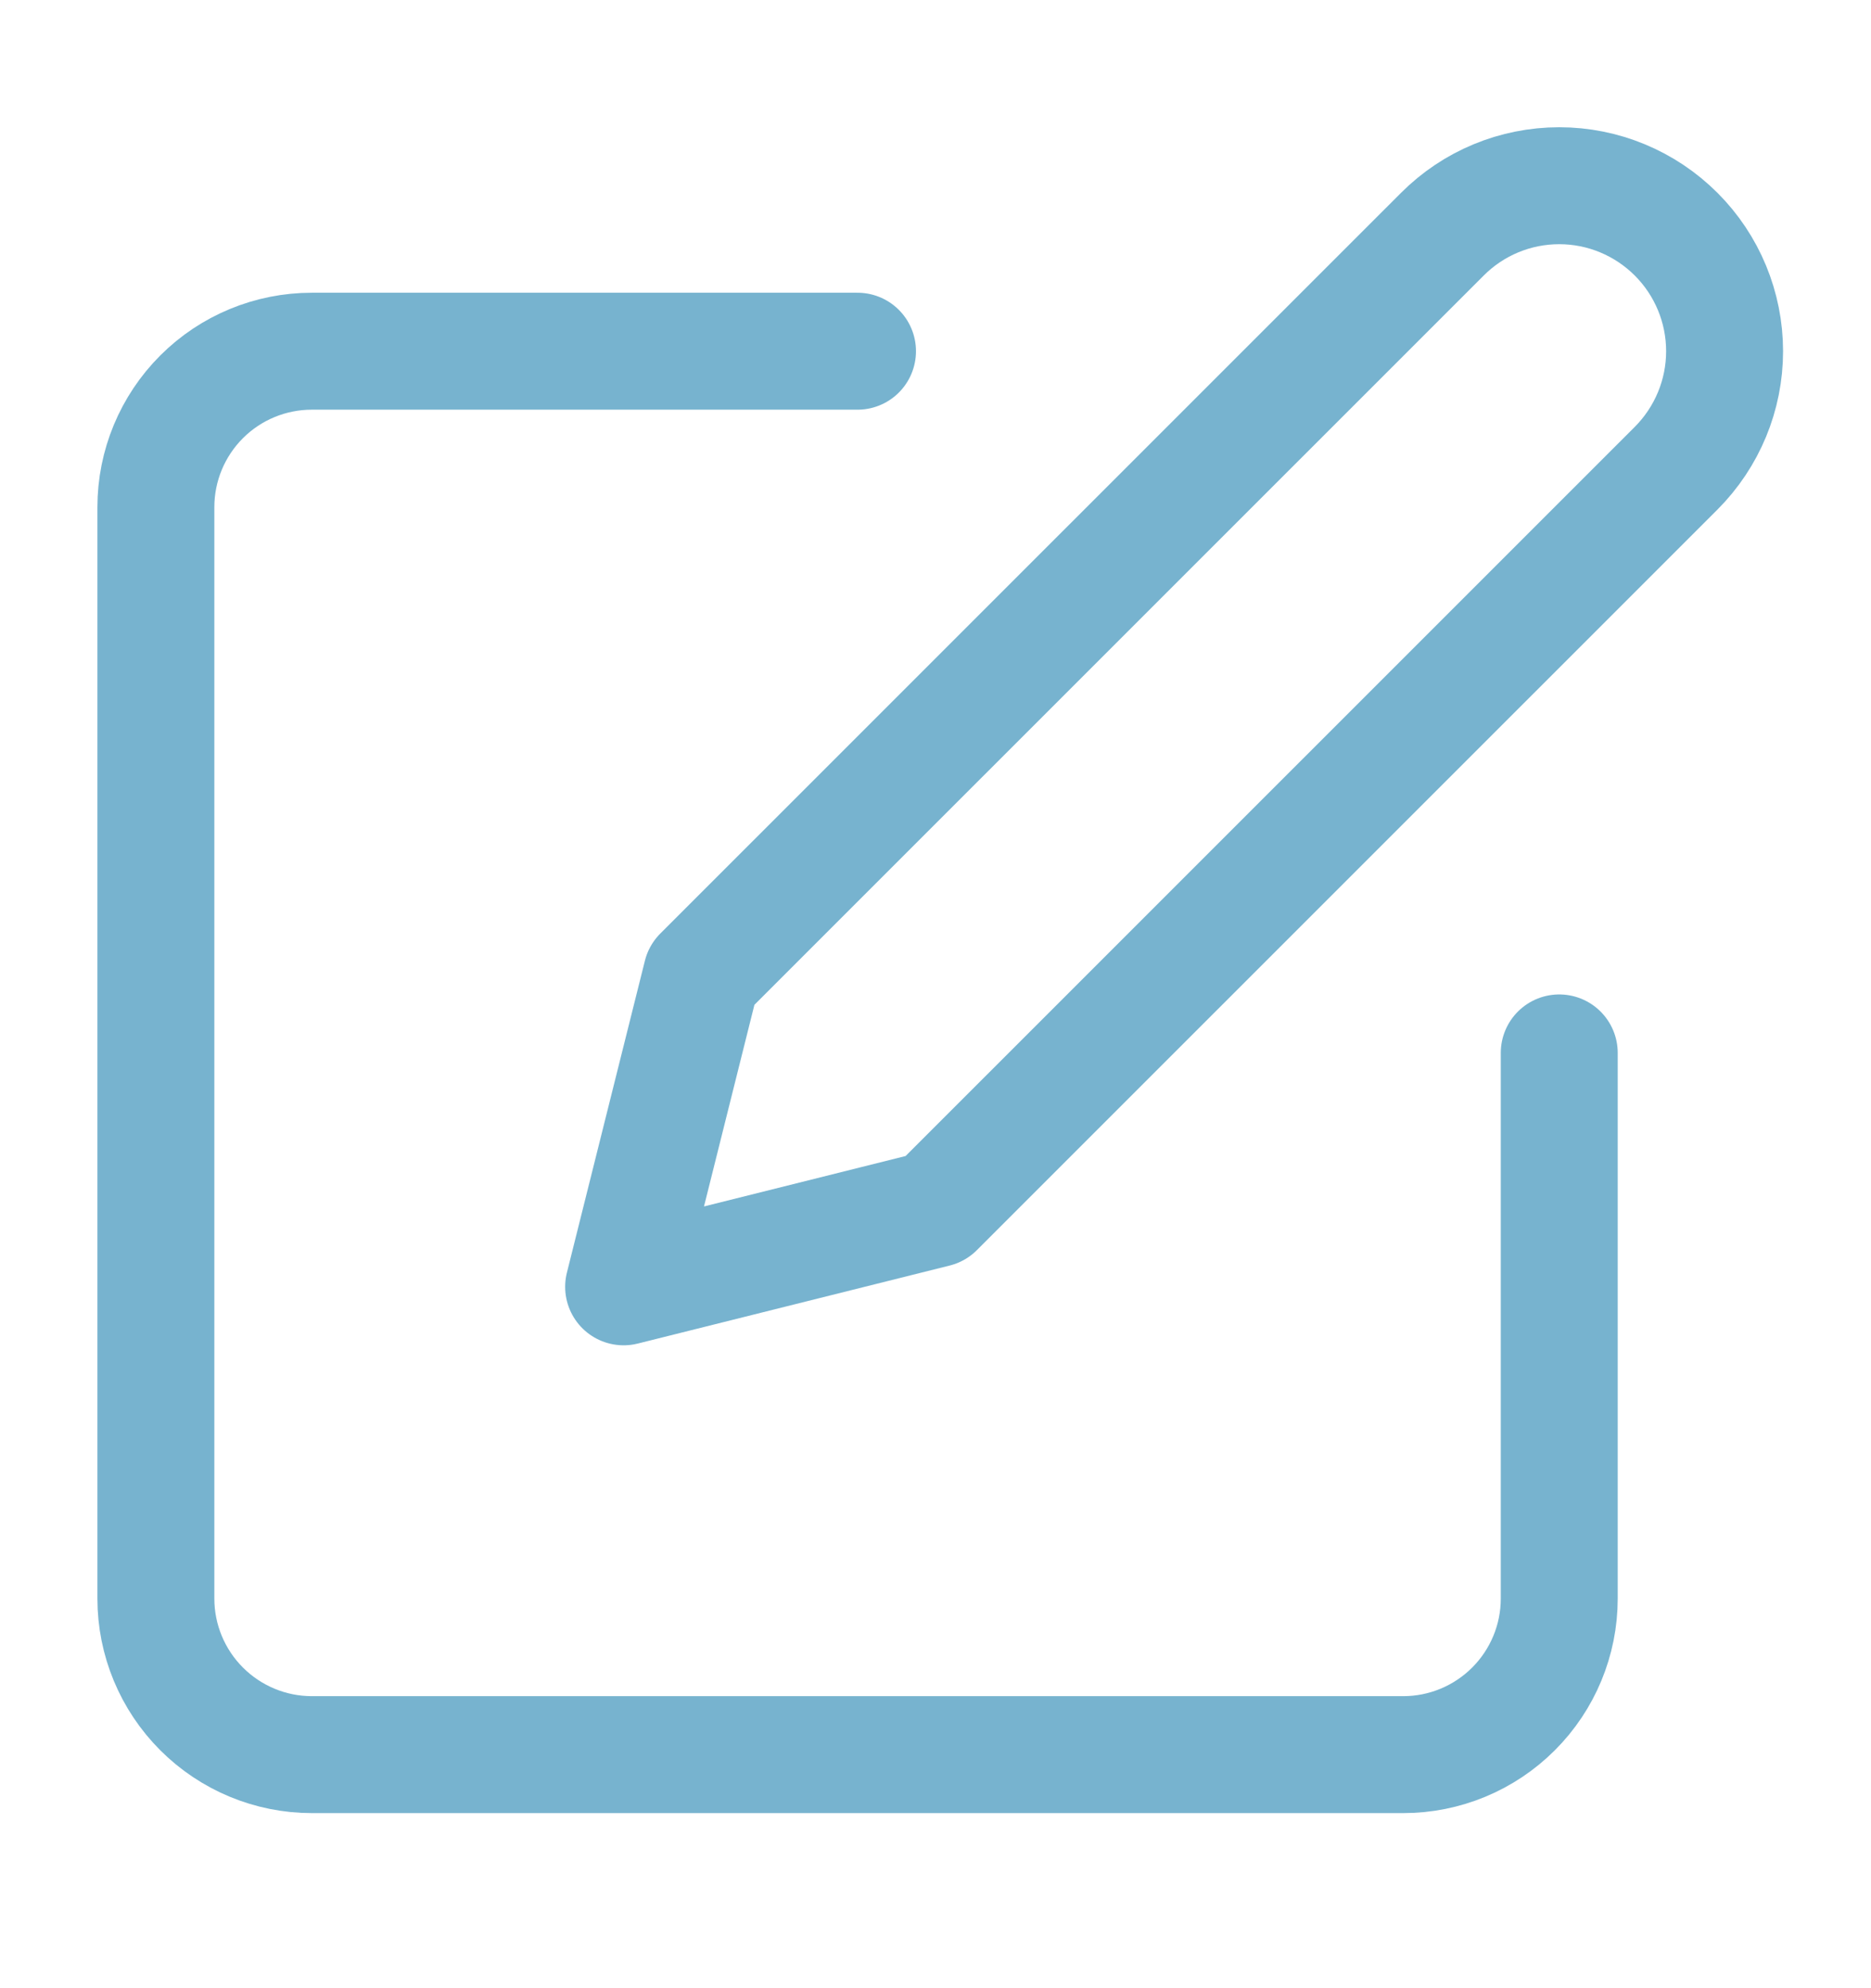 <svg width="16" height="17" viewBox="0 0 16 17" fill="none" xmlns="http://www.w3.org/2000/svg">
<path d="M7.333 3.003H2.667C2.313 3.003 1.974 3.143 1.724 3.393C1.474 3.643 1.333 3.982 1.333 4.336V13.669C1.333 14.023 1.474 14.362 1.724 14.612C1.974 14.862 2.313 15.003 2.667 15.003H12C12.354 15.003 12.693 14.862 12.943 14.612C13.193 14.362 13.334 14.023 13.334 13.669V9.003" stroke="#77B3CF" stroke-linecap="round" stroke-linejoin="round"/>
<path d="M12.334 2.003C12.599 1.737 12.958 1.588 13.334 1.588C13.709 1.588 14.068 1.737 14.334 2.003C14.599 2.268 14.748 2.628 14.748 3.003C14.748 3.378 14.599 3.737 14.334 4.003L8 10.336L5.333 11.003L6 8.336L12.334 2.003Z" stroke="#77B3CF" stroke-linecap="round" stroke-linejoin="round"/>
</svg>
